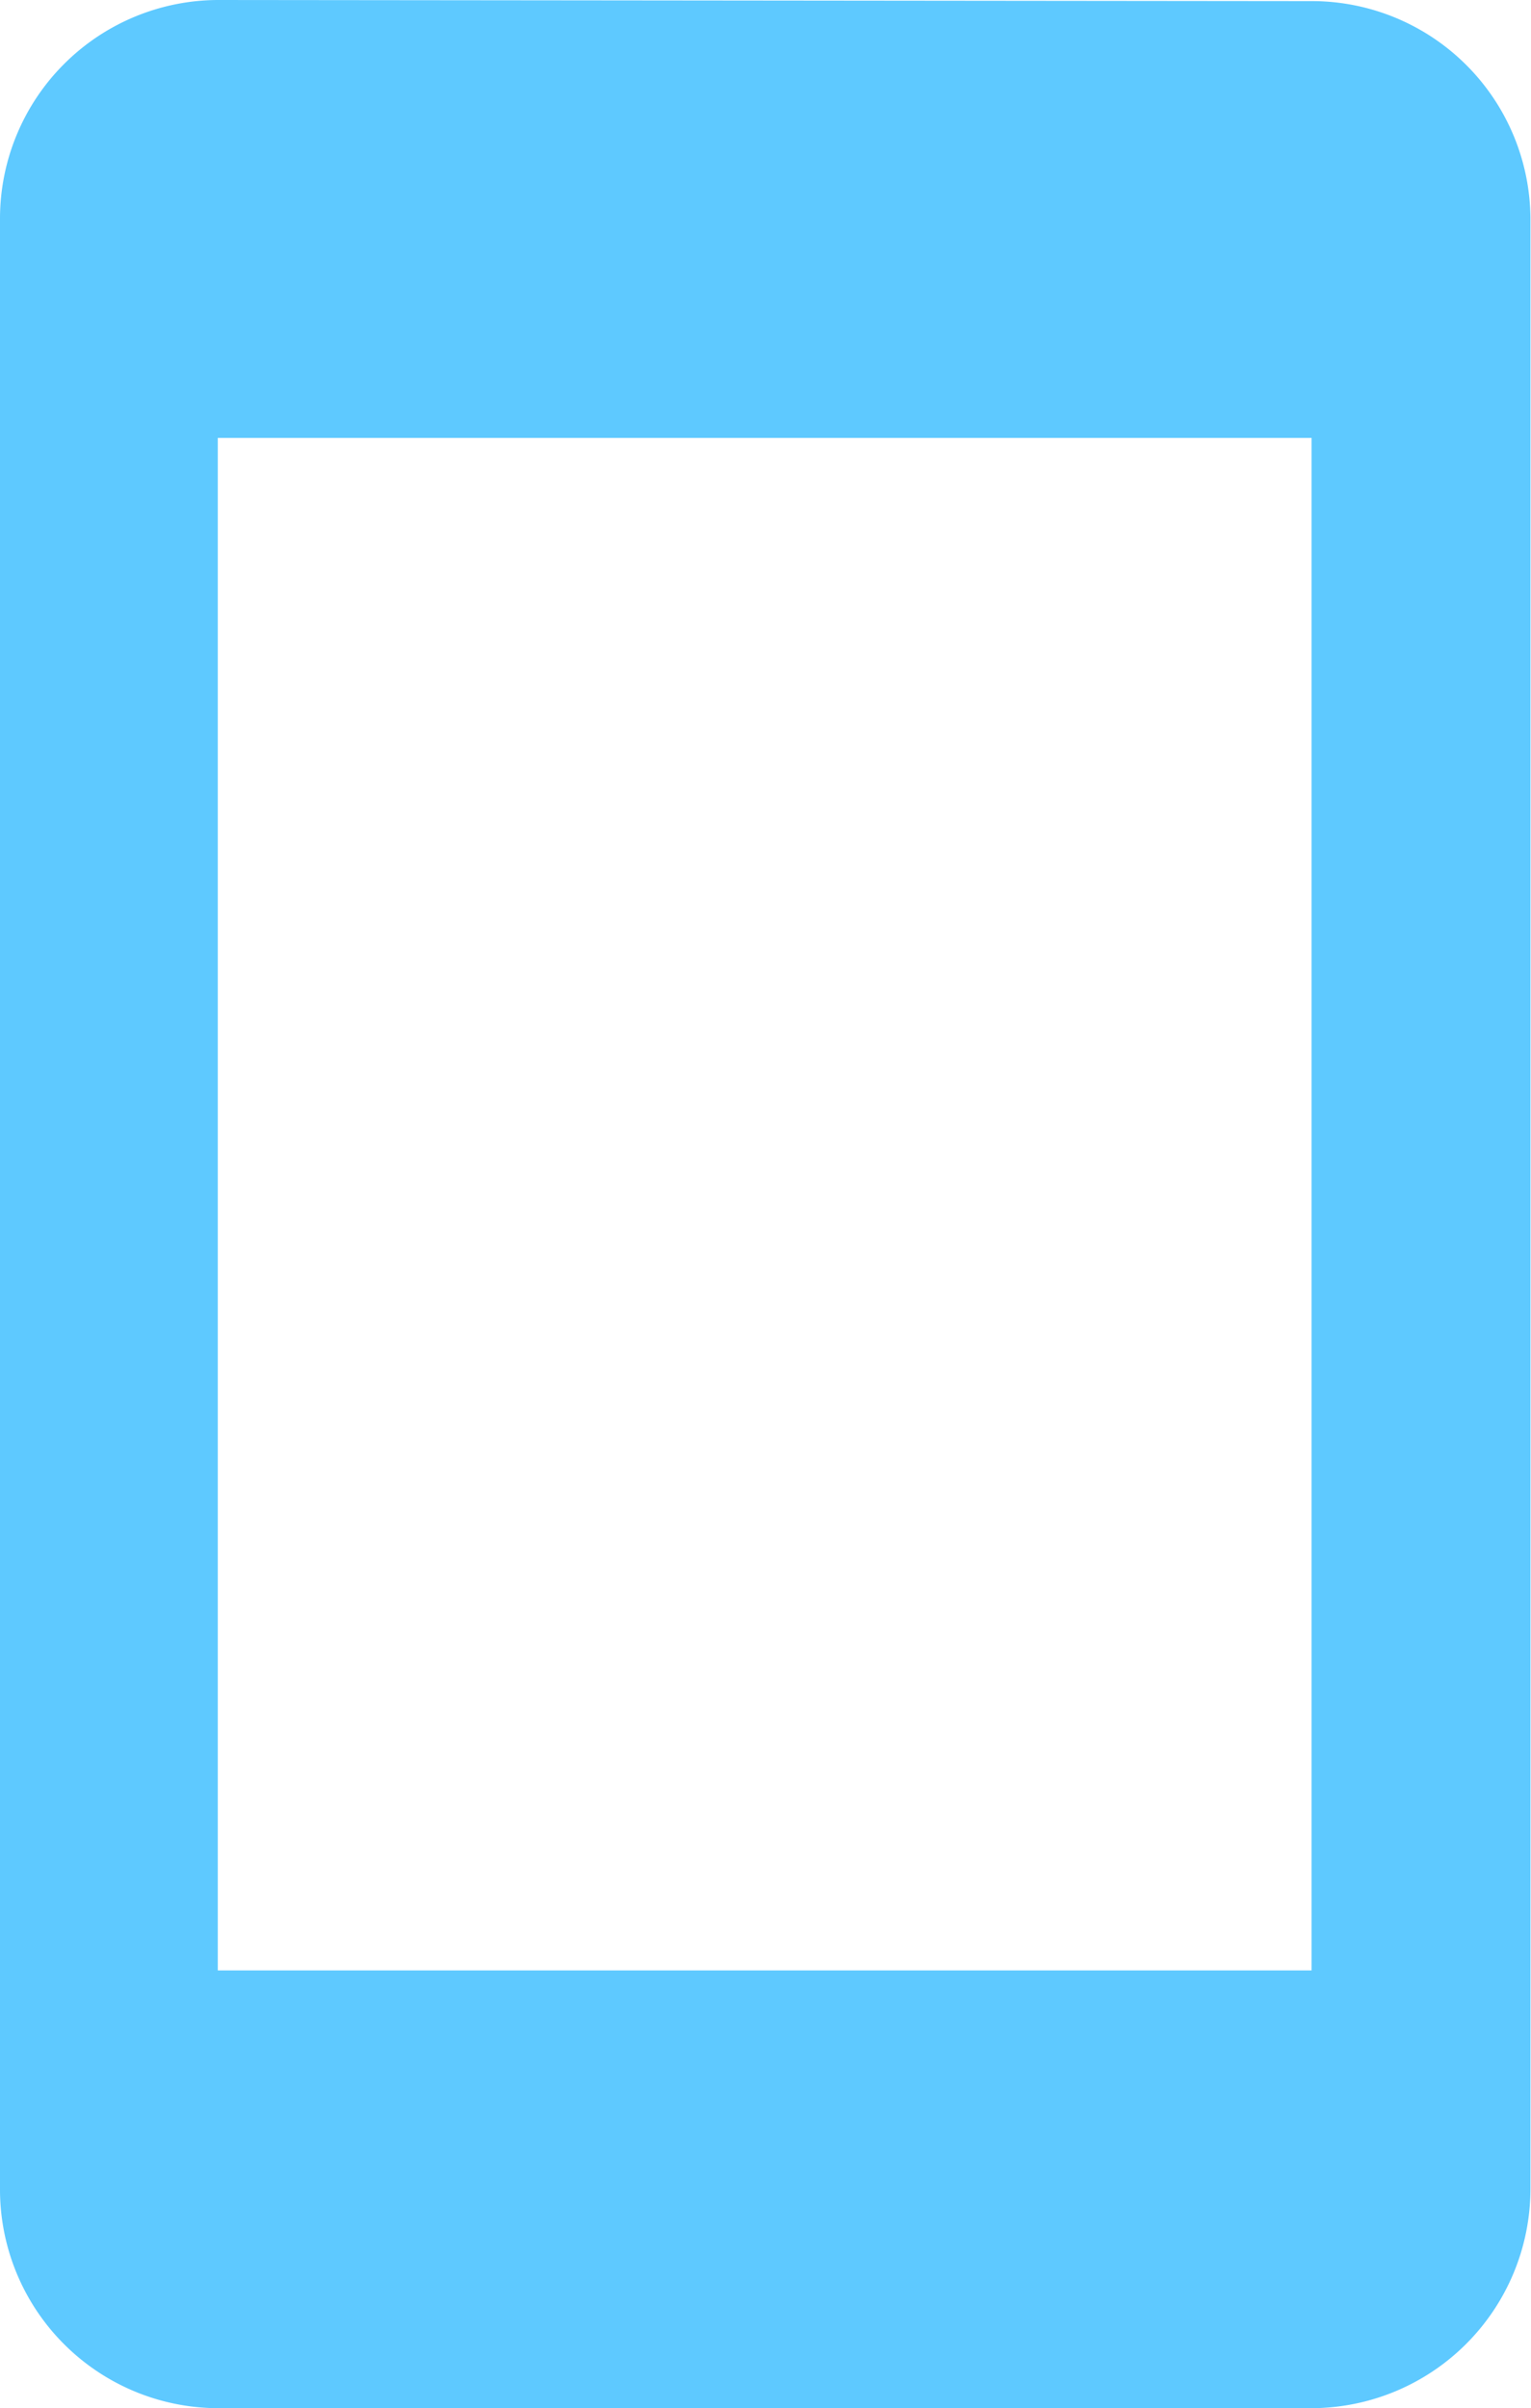 <svg xmlns="http://www.w3.org/2000/svg" width="11.072" height="17.411" viewBox="0 0 11.072 17.411"><defs><style>.a{fill:#5ec9ff;}</style></defs><path class="a" d="M17,1.508,9.09,1.5A1.581,1.581,0,0,0,7.515,3.083V17.328A1.581,1.581,0,0,0,9.09,18.911H17a1.587,1.587,0,0,0,1.583-1.583V3.083A1.581,1.581,0,0,0,17,1.508Zm0,14.238H9.09V4.666H17Z" transform="translate(-7.515 -1.5)"/></svg>